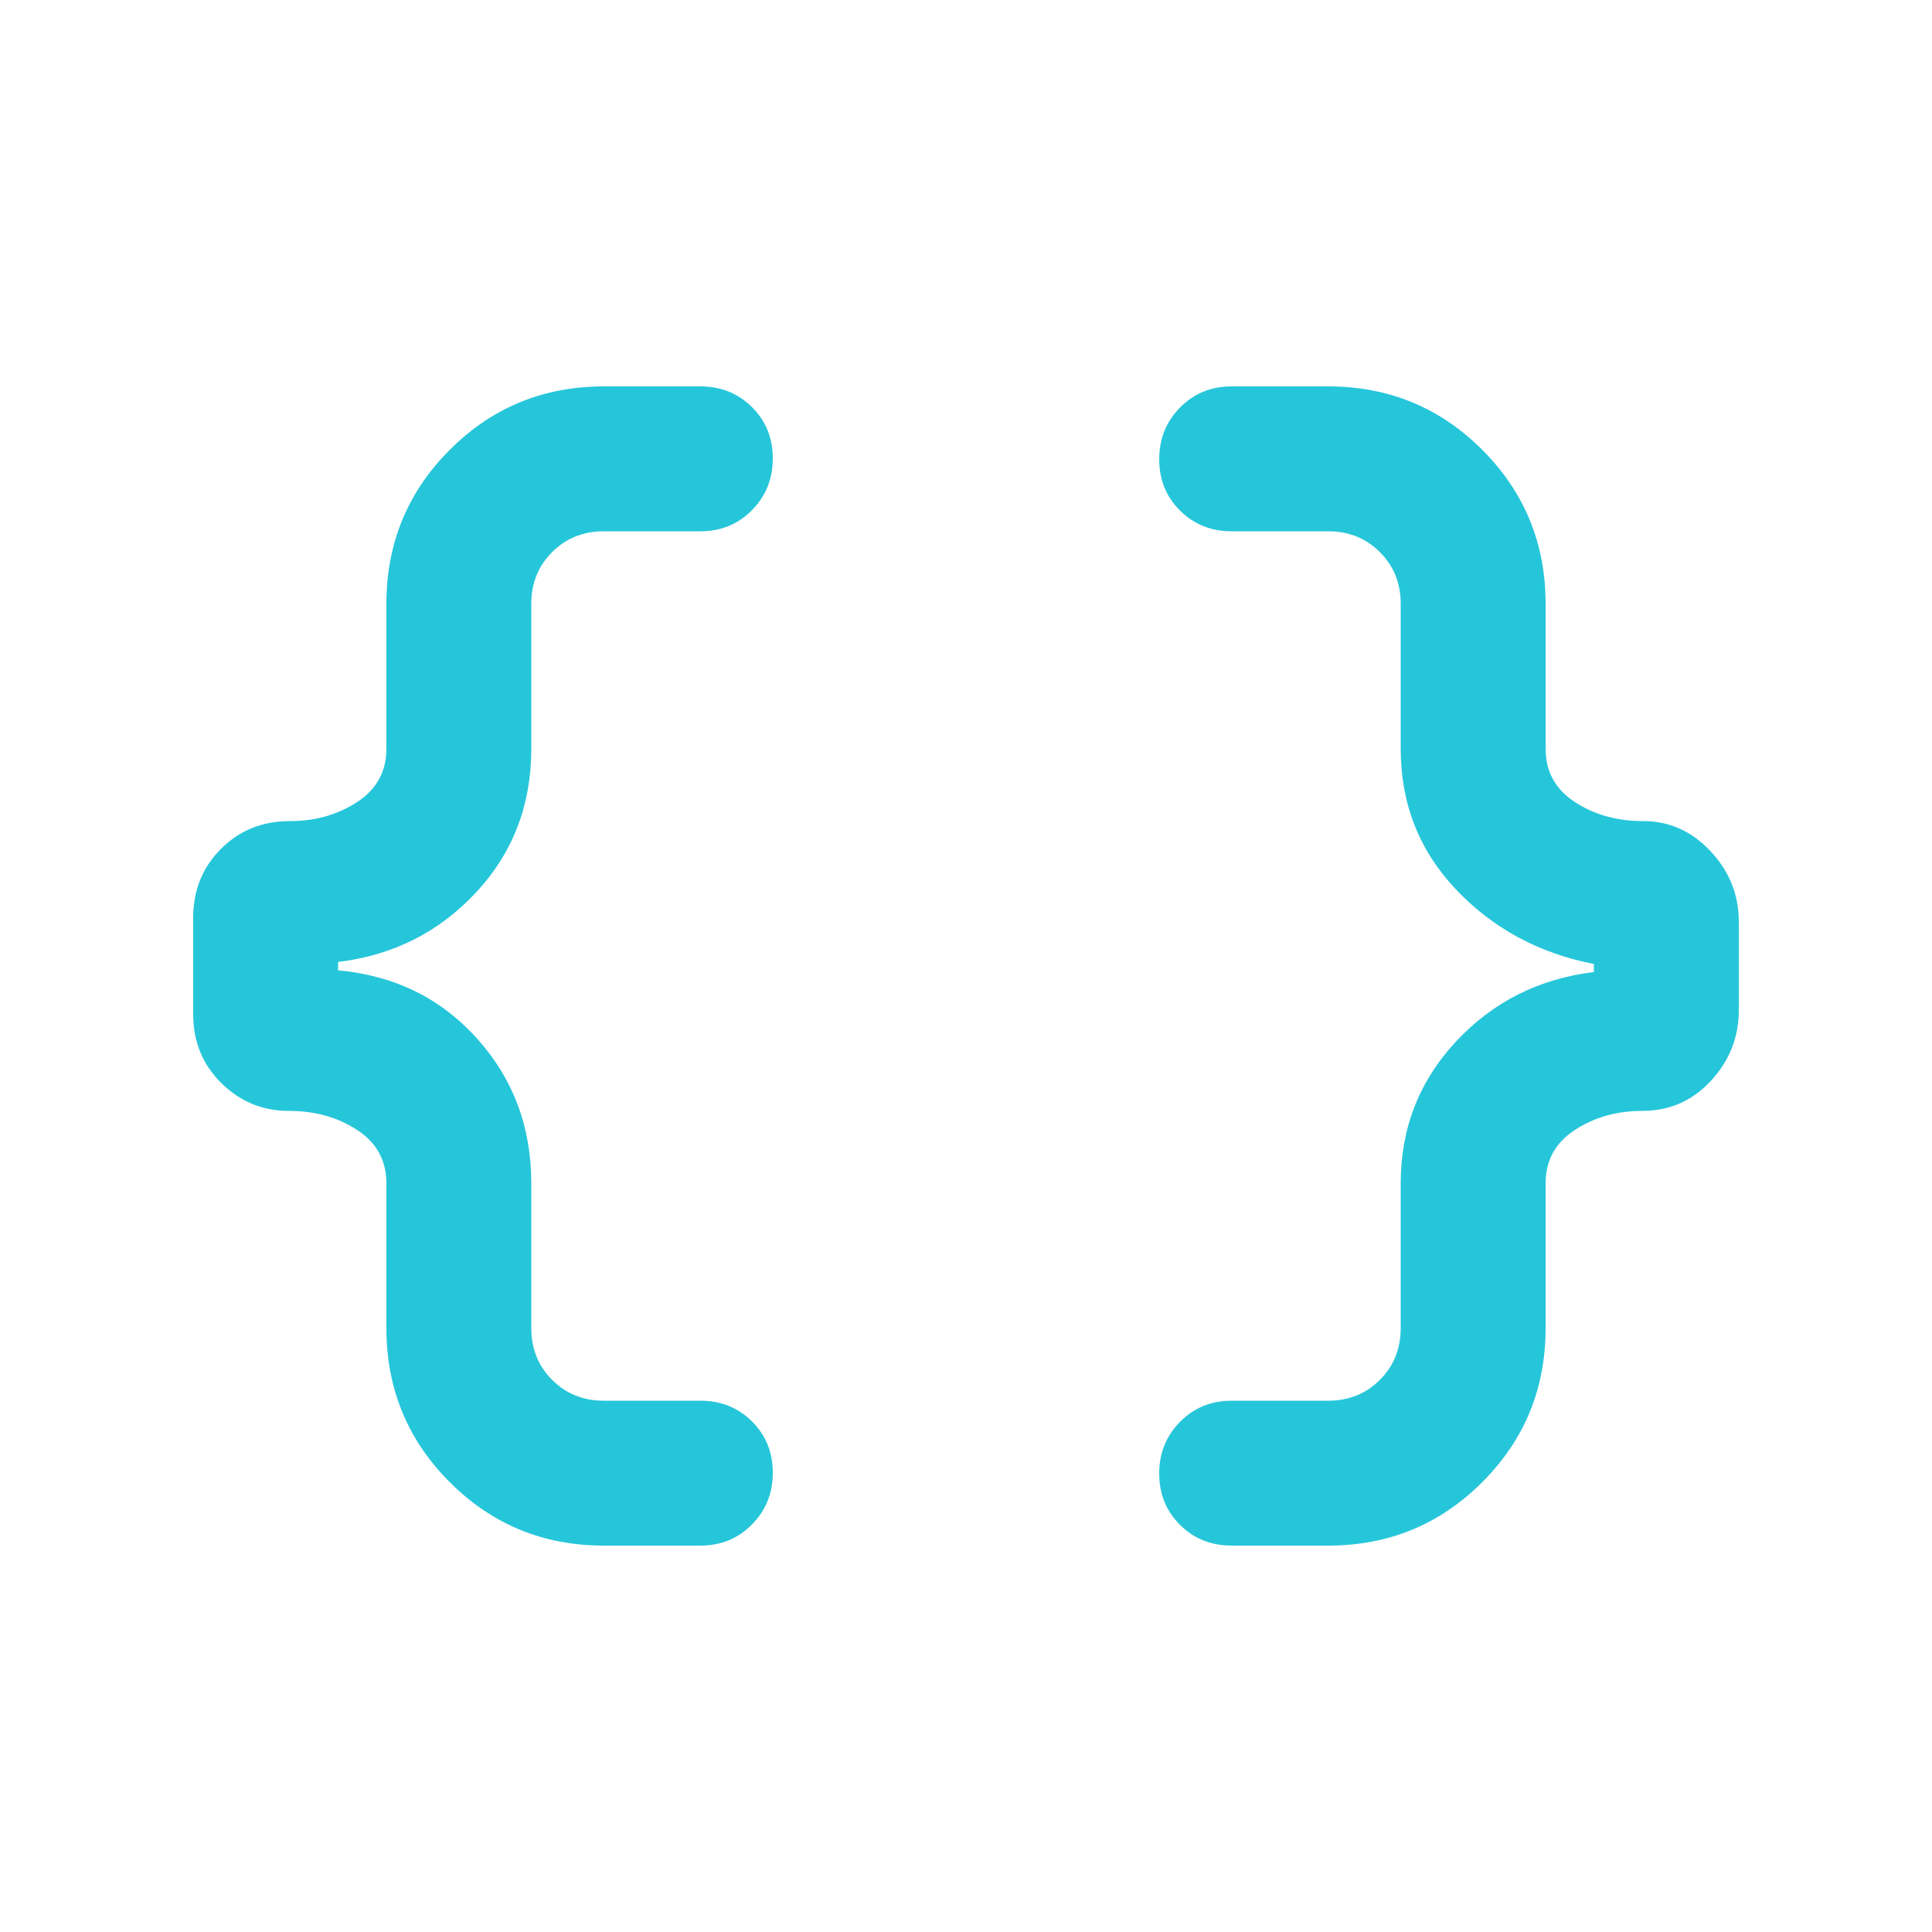 <!--
  - The MIT License (MIT)
  -
  - Copyright (c) 2015-2024 Elior "Mallowigi" Boukhobza
  -
  - Permission is hereby granted, free of charge, to any person obtaining a copy
  - of this software and associated documentation files (the "Software"), to deal
  - in the Software without restriction, including without limitation the rights
  - to use, copy, modify, merge, publish, distribute, sublicense, and/or sell
  - copies of the Software, and to permit persons to whom the Software is
  - furnished to do so, subject to the following conditions:
  -
  - The above copyright notice and this permission notice shall be included in all
  - copies or substantial portions of the Software.
  -
  - THE SOFTWARE IS PROVIDED "AS IS", WITHOUT WARRANTY OF ANY KIND, EXPRESS OR
  - IMPLIED, INCLUDING BUT NOT LIMITED TO THE WARRANTIES OF MERCHANTABILITY,
  - FITNESS FOR A PARTICULAR PURPOSE AND NONINFRINGEMENT. IN NO EVENT SHALL THE
  - AUTHORS OR COPYRIGHT HOLDERS BE LIABLE FOR ANY CLAIM, DAMAGES OR OTHER
  - LIABILITY, WHETHER IN AN ACTION OF CONTRACT, TORT OR OTHERWISE, ARISING FROM,
  - OUT OF OR IN CONNECTION WITH THE SOFTWARE OR THE USE OR OTHER DEALINGS IN THE
  - SOFTWARE.
  -->

<svg xmlns="http://www.w3.org/2000/svg" height="16px" viewBox="0 -960 960 960" width="16px" data-big="true" fill="#26C6DA">
  <path
    d="M612-192q-15.3 0-25.65-10.29Q576-212.58 576-227.79t10.35-25.71Q596.7-264 612-264h48q15.3 0 25.65-10.35Q696-284.7 696-300v-72q0-41 27.5-70.5T792-477v-4q-41-8-68.5-37T696-588v-72q0-15.3-10.35-25.65Q675.3-696 660-696h-48q-15.3 0-25.65-10.29Q576-716.58 576-731.79t10.35-25.71Q596.7-768 612-768h48q45 0 76.5 31.5T768-660v72q0 17 14.5 26.5t34 9.5q19.5 0 33.5 15t14 35v44q0 20-13.8 35T816-408q-19 0-33.5 9.5T768-372v72q0 45-31.5 76.5T660-192h-48Zm-312 0q-45 0-76.5-31.5T192-300v-72q0-17-14.5-26.5t-34-9.5q-19.5 0-33.5-13.8T96-456v-48q0-20.4 13.8-34.2Q123.6-552 144-552q19 0 33.5-9.5T192-588v-72q0-45 31.5-76.5T300-768h48q15.3 0 25.65 10.29Q384-747.42 384-732.21t-10.35 25.71Q363.3-696 348-696h-48q-15.3 0-25.65 10.35Q264-675.3 264-660v72q0 42-27.5 71.5T168-482v4.15Q210-474 237-444t27 72v72q0 15.3 10.35 25.65Q284.7-264 300-264h48q15.3 0 25.65 10.29Q384-243.42 384-228.21t-10.35 25.71Q363.3-192 348-192h-48Z"/>
</svg>
